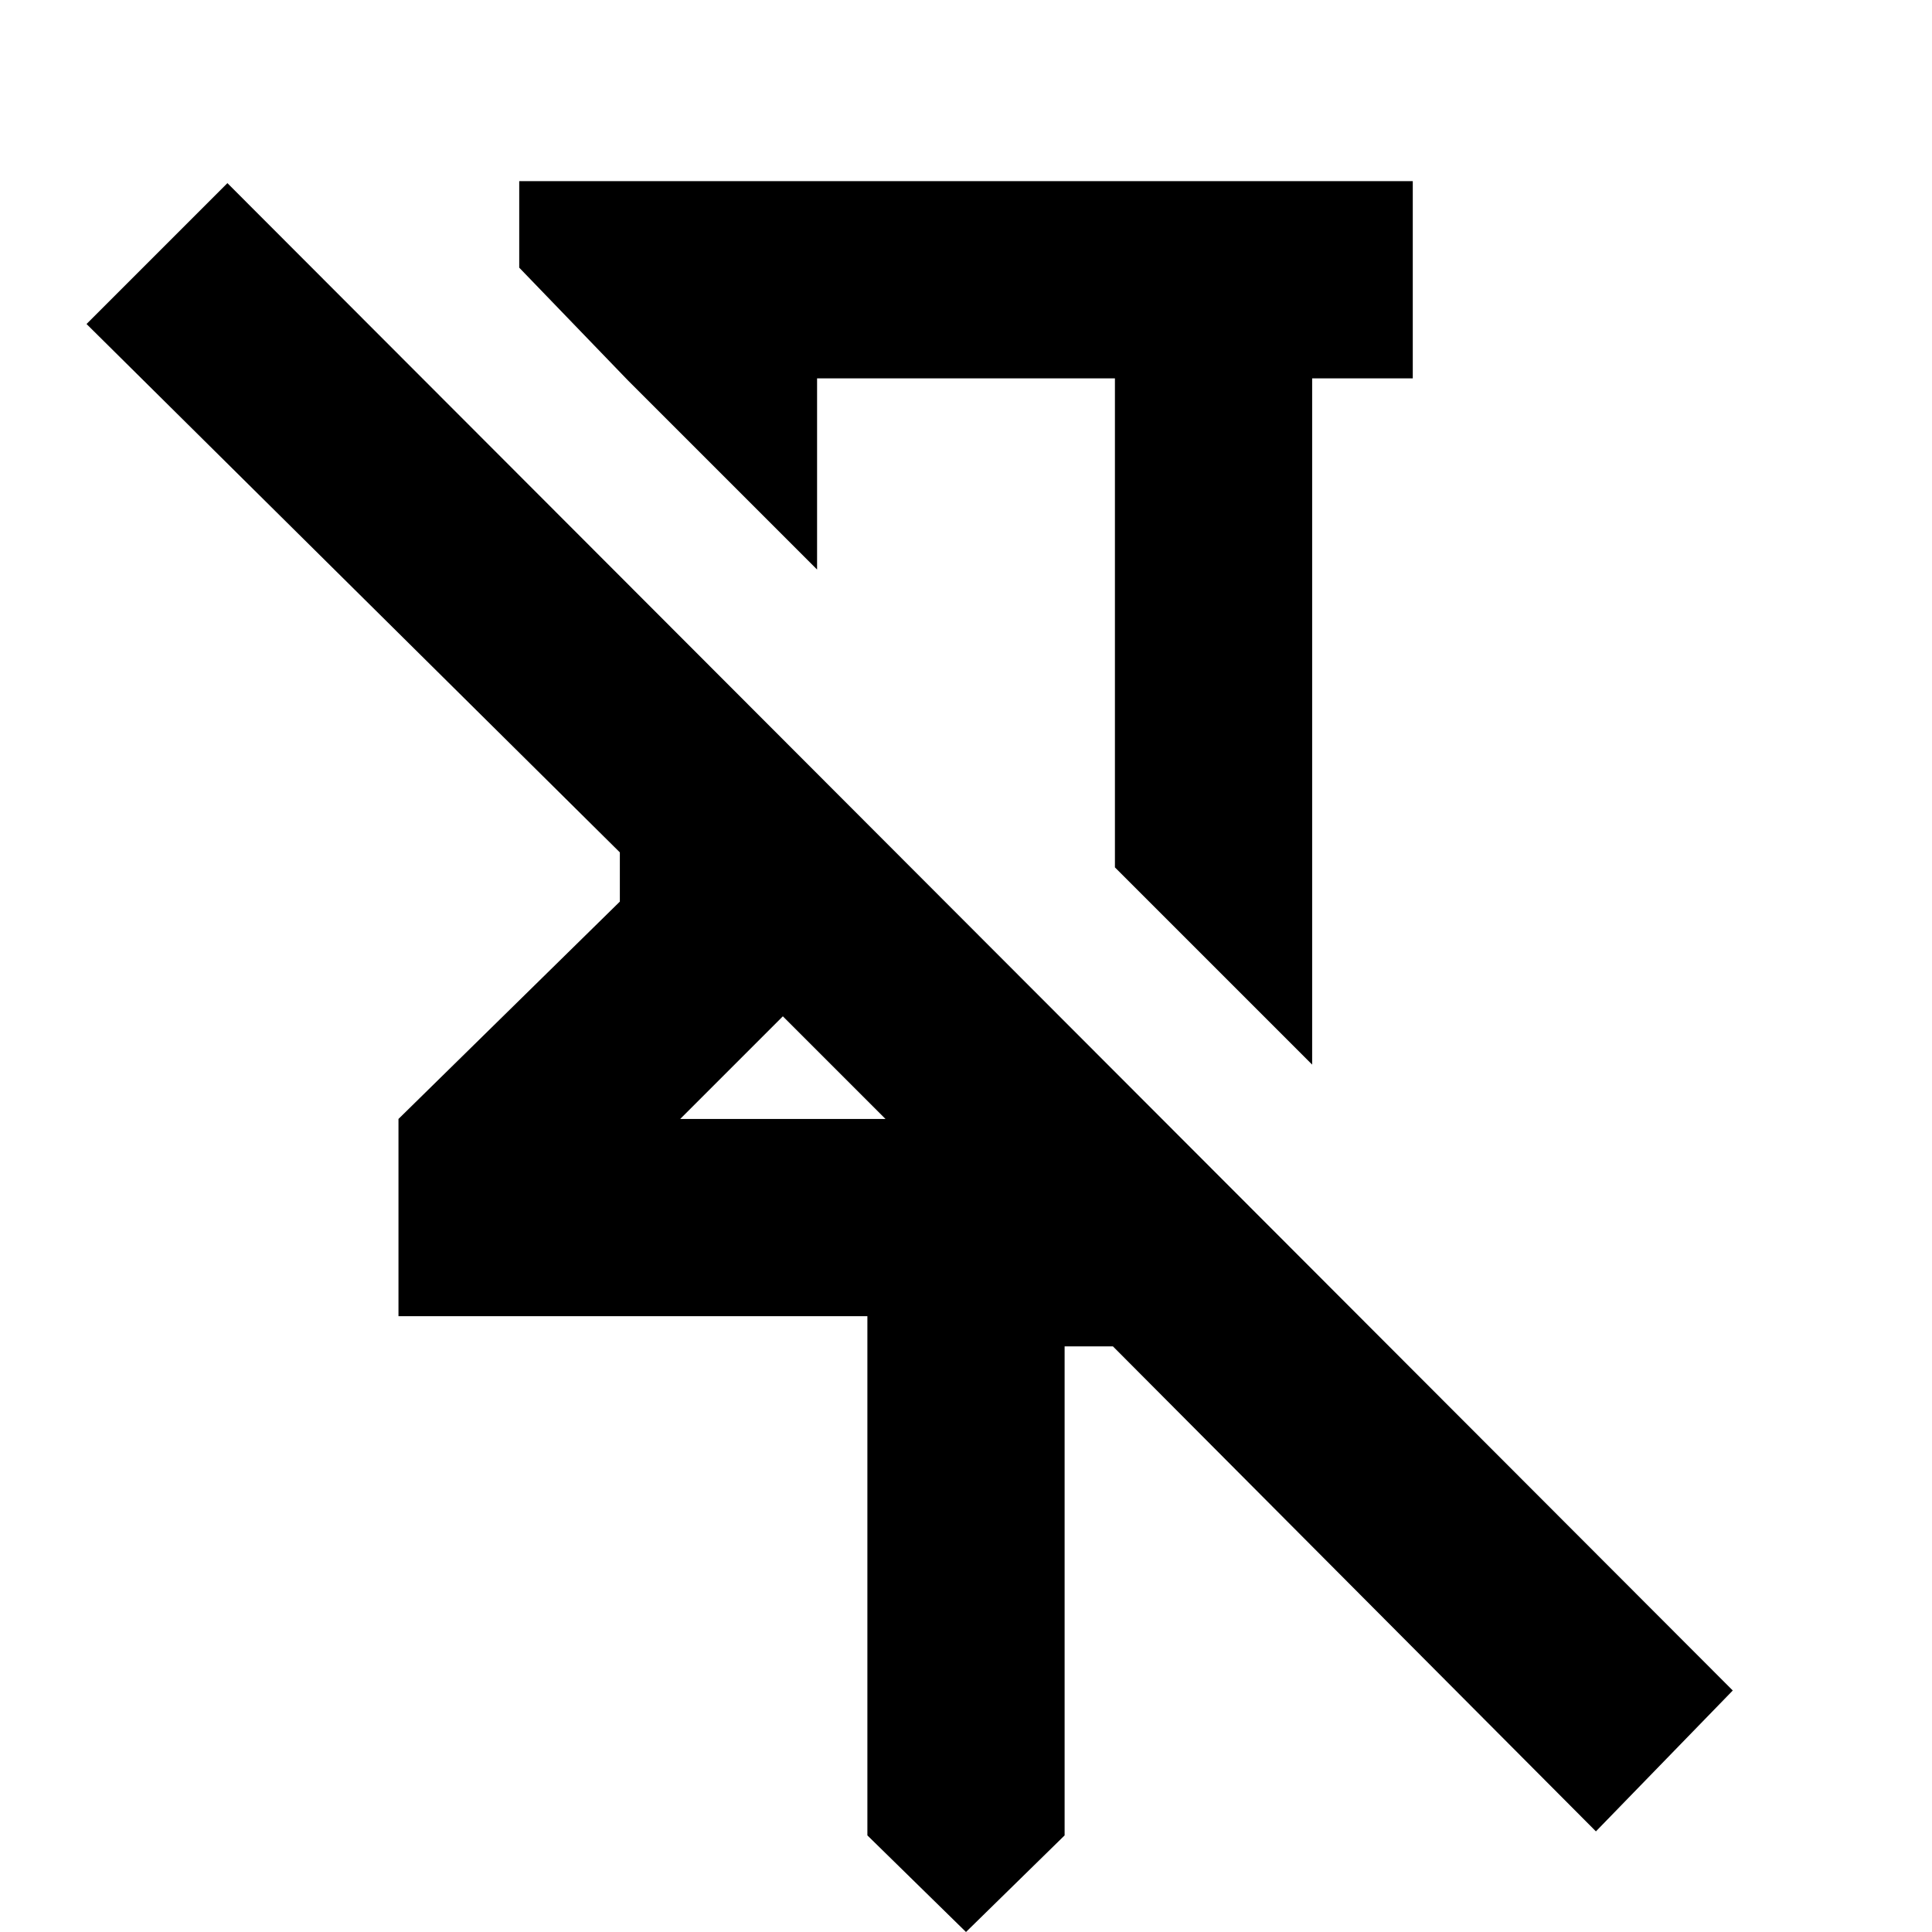 <svg xmlns="http://www.w3.org/2000/svg" height="20" viewBox="0 -960 960 960" width="20"><path d="M702-870v98h-50v341l-98-98v-243H406v95l-94-94-54-56v-43h444ZM480 0l-49-48v-258H198v-98l110-108v-24.46L43-799l70-70 748 749-68 70-240-241h-24v243L480 0ZM338-404h102l-53-53 2 2-51 51Zm141-194Zm-92 141Z"/></svg>